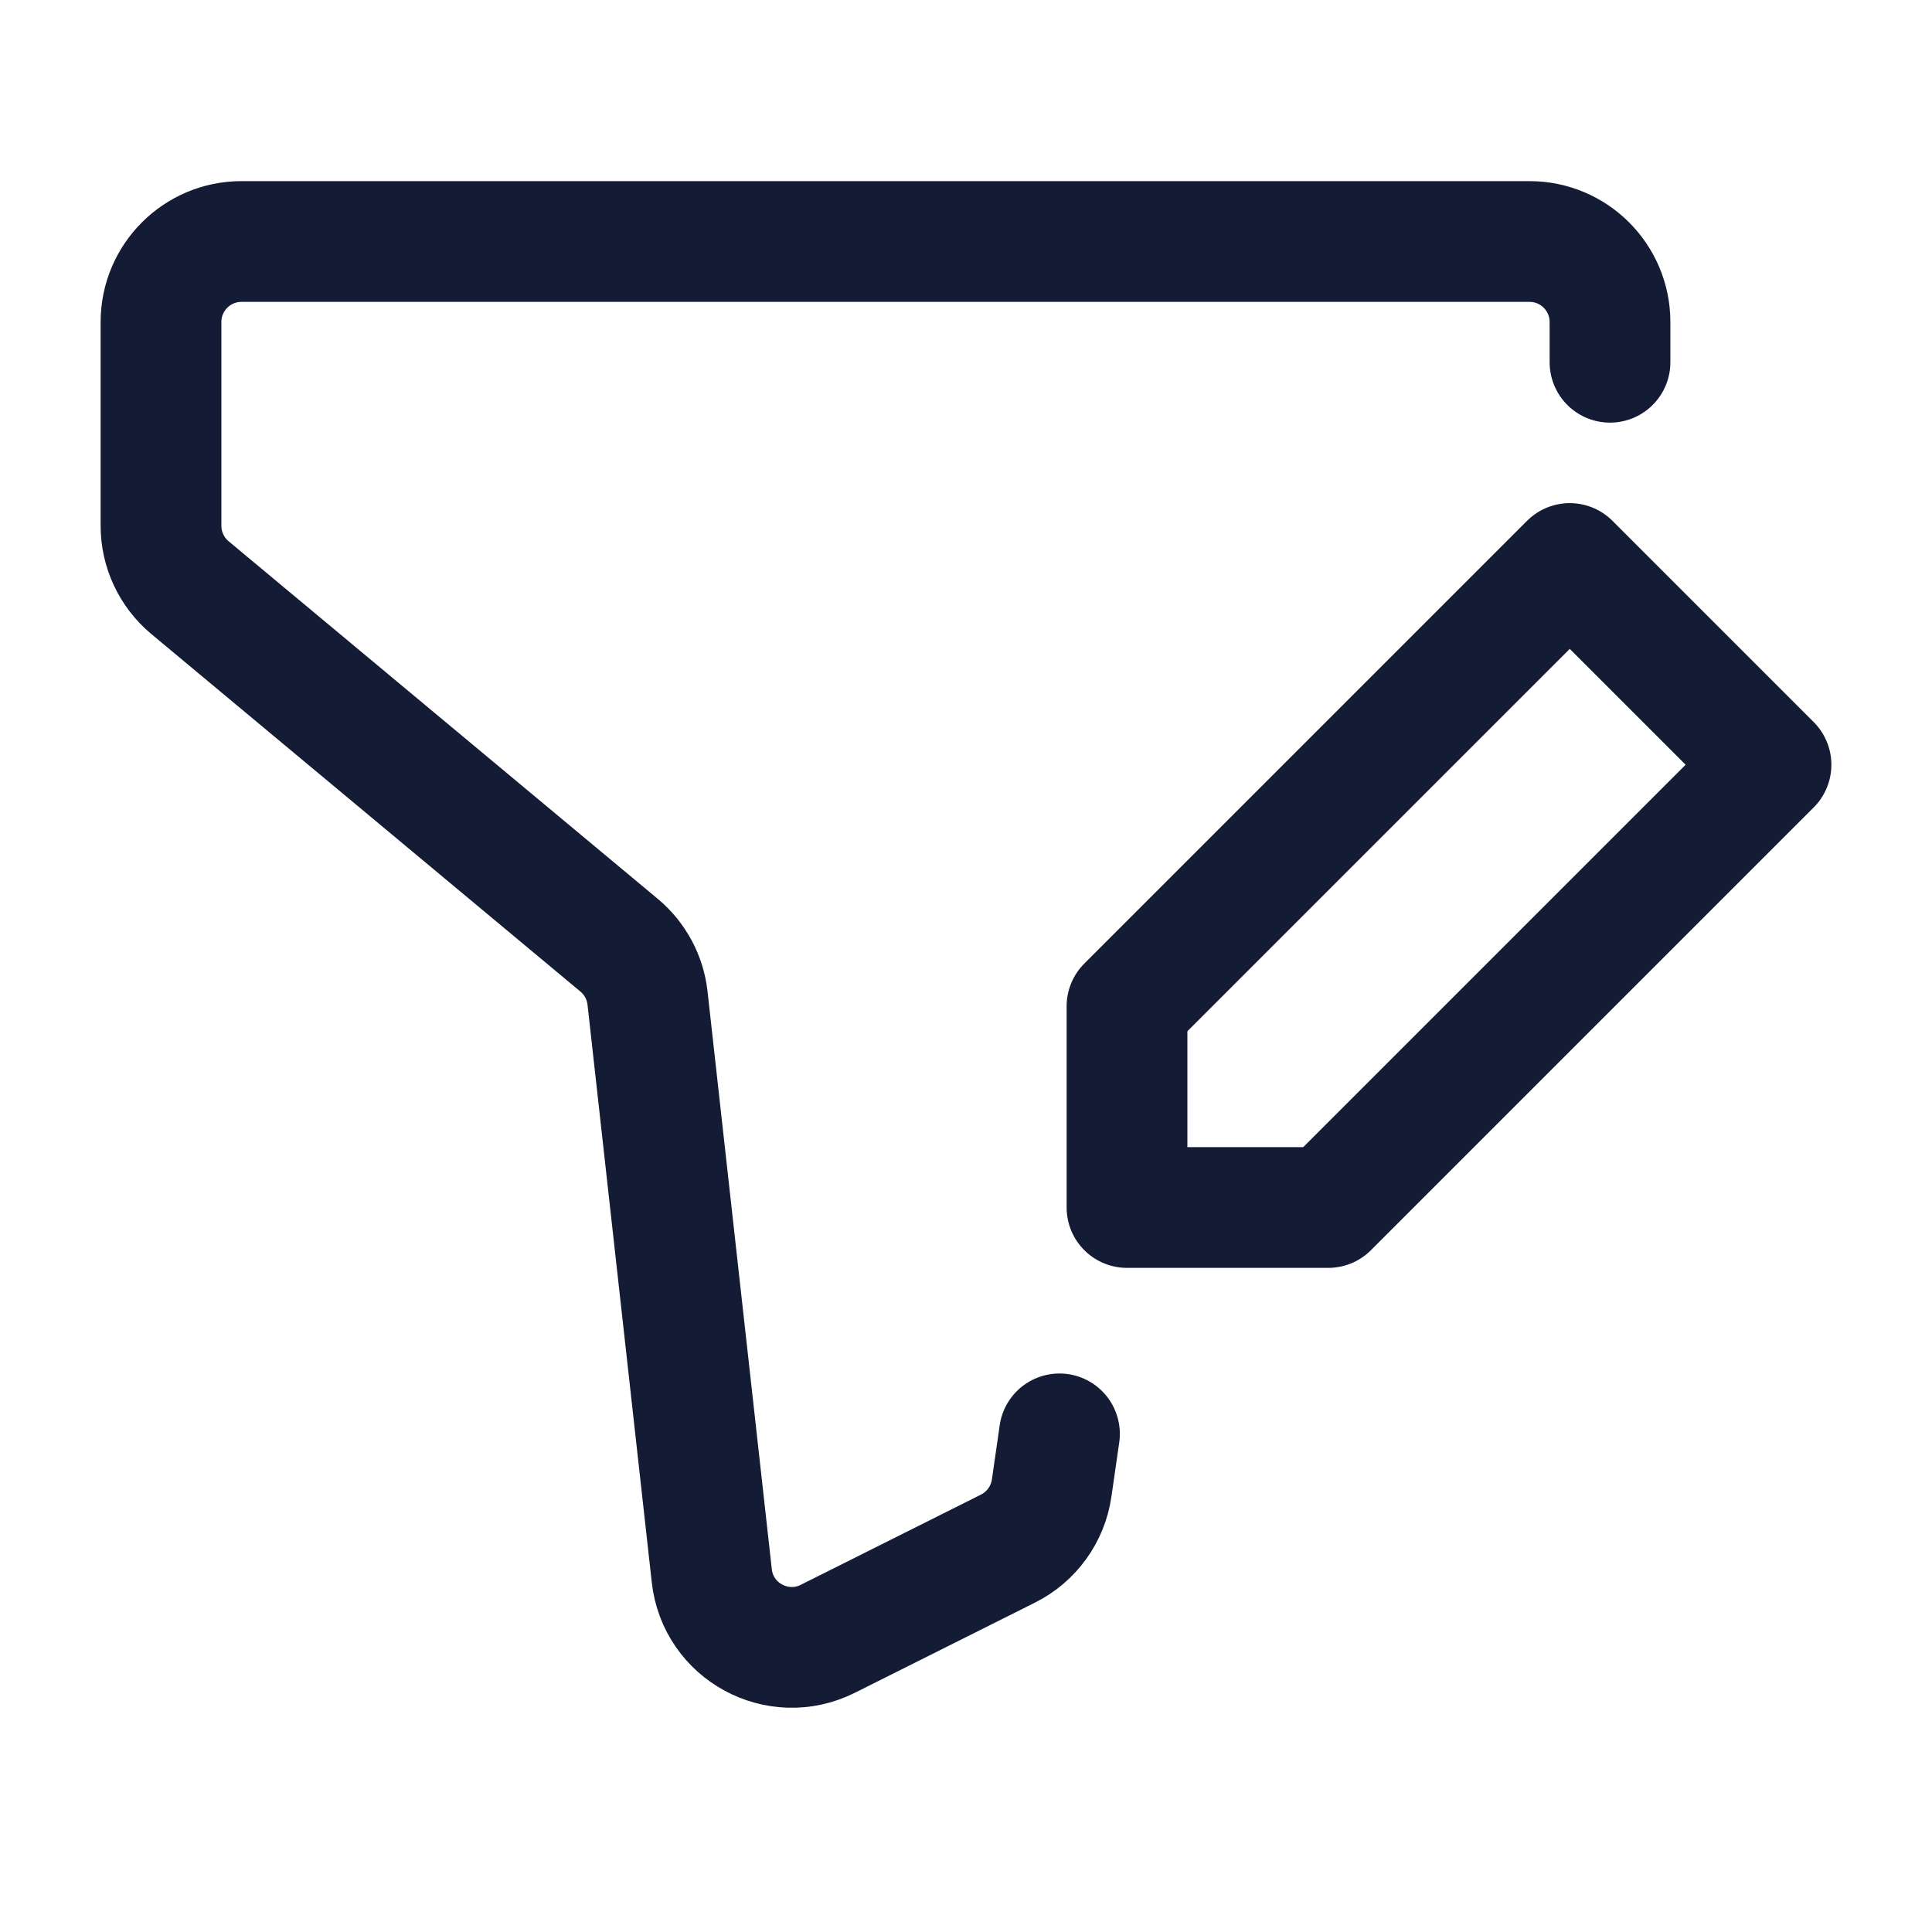 <svg width="24" height="24" viewBox="0 0 24 24" fill="none" xmlns="http://www.w3.org/2000/svg">
<path d="M20 4.5V4C20 3.448 19.552 3 19 3H3C2.448 3 2 3.448 2 4V6.532C2 6.828 2.132 7.11 2.36 7.3L7.691 11.742C7.889 11.908 8.016 12.143 8.044 12.4L8.842 19.574C8.918 20.266 9.661 20.669 10.283 20.358L12.522 19.237C12.814 19.091 13.017 18.81 13.064 18.486L13.161 17.812" stroke="#141B34" stroke-width="1.5" stroke-linecap="round" stroke-linejoin="round"/>
<path d="M14 12.5V15H16.5L22 9.5L19.5 7L14 12.5Z" stroke="#141B34" stroke-width="1.5" stroke-linejoin="round"/>
</svg>
